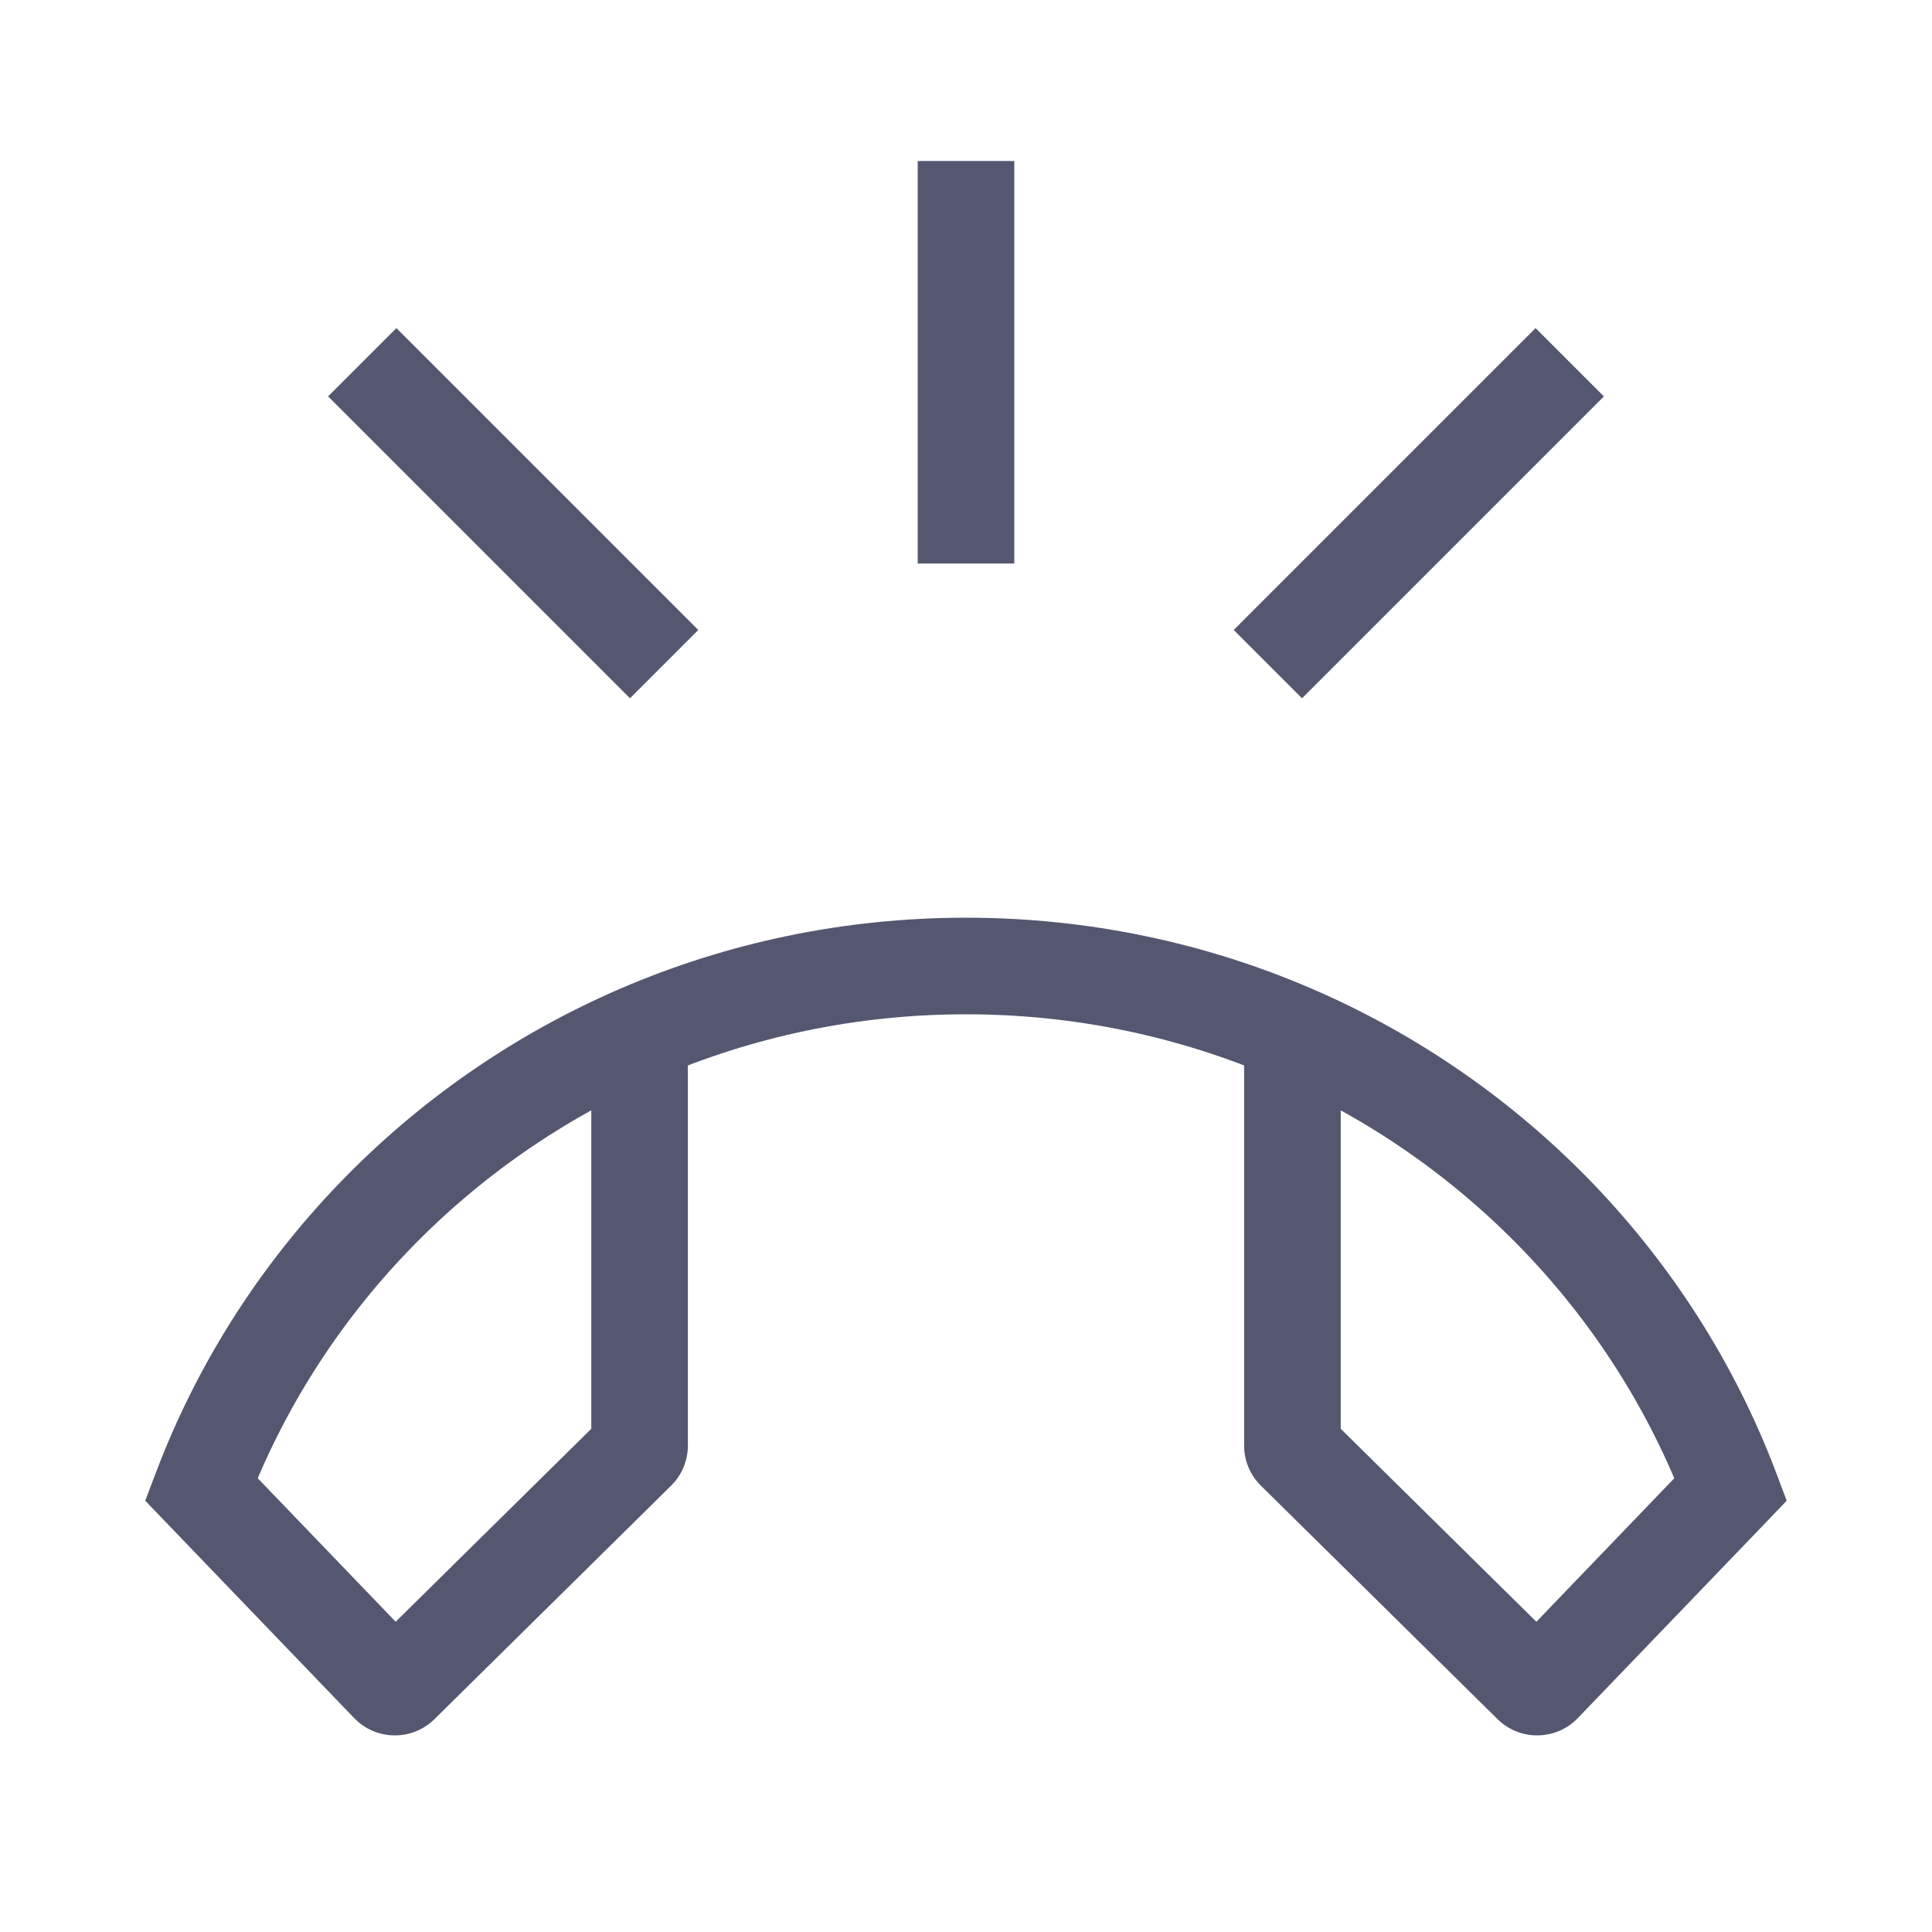 <svg width="24" height="24" viewBox="0 0 24 24" fill="none" xmlns="http://www.w3.org/2000/svg">
<path d="M2.5 18.5L1.939 18.287L1.804 18.642L2.067 18.916L2.5 18.5ZM21.5 18.5L21.933 18.916L22.195 18.642L22.061 18.287L21.5 18.5ZM16.085 18.029L15.664 18.456L16.085 18.029ZM7.915 18.029L7.494 17.602L7.915 18.029ZM19.167 20.927L18.735 20.511L19.167 20.927ZM19.025 20.929L19.446 20.502L19.025 20.929ZM4.833 20.927L4.4 21.343L4.833 20.927ZM4.975 20.929L4.554 20.502L4.975 20.929ZM2.067 18.916L4.4 21.343L5.266 20.511L2.933 18.084L2.067 18.916ZM5.397 21.356L8.336 18.456L7.494 17.602L4.554 20.502L5.397 21.356ZM3.061 18.713C3.964 16.328 5.824 14.399 8.182 13.383L7.707 12.281C5.055 13.424 2.959 15.595 1.939 18.287L3.061 18.713ZM8.182 13.383C9.35 12.88 10.641 12.6 12 12.6V11.4C10.475 11.4 9.023 11.714 7.707 12.281L8.182 13.383ZM8.545 17.958V12.832H7.345V17.958H8.545ZM21.067 18.084L18.735 20.511L19.6 21.343L21.933 18.916L21.067 18.084ZM19.446 20.502L16.506 17.602L15.664 18.456L18.603 21.356L19.446 20.502ZM22.061 18.287C21.041 15.595 18.945 13.424 16.293 12.281L15.818 13.383C18.176 14.399 20.036 16.328 20.939 18.713L22.061 18.287ZM16.293 12.281C14.977 11.714 13.525 11.4 12 11.4V12.6C13.359 12.6 14.65 12.88 15.818 13.383L16.293 12.281ZM16.655 17.958V12.832H15.455V17.958H16.655ZM16.506 17.602C16.602 17.696 16.655 17.824 16.655 17.958H15.455C15.455 18.145 15.53 18.325 15.664 18.456L16.506 17.602ZM8.336 18.456C8.47 18.325 8.545 18.145 8.545 17.958H7.345C7.345 17.824 7.398 17.696 7.494 17.602L8.336 18.456ZM18.735 20.511C18.928 20.31 19.248 20.306 19.446 20.502L18.603 21.356C18.881 21.63 19.329 21.624 19.6 21.343L18.735 20.511ZM4.4 21.343C4.671 21.624 5.119 21.63 5.397 21.356L4.554 20.502C4.752 20.306 5.072 20.31 5.266 20.511L4.4 21.343Z" fill="#555770"/>
<path d="M12 2V7M19.5 4.5L15.75 8.25M4.5 4.5L8.25 8.25" stroke="#555770" stroke-width="1.2"/>
</svg>

